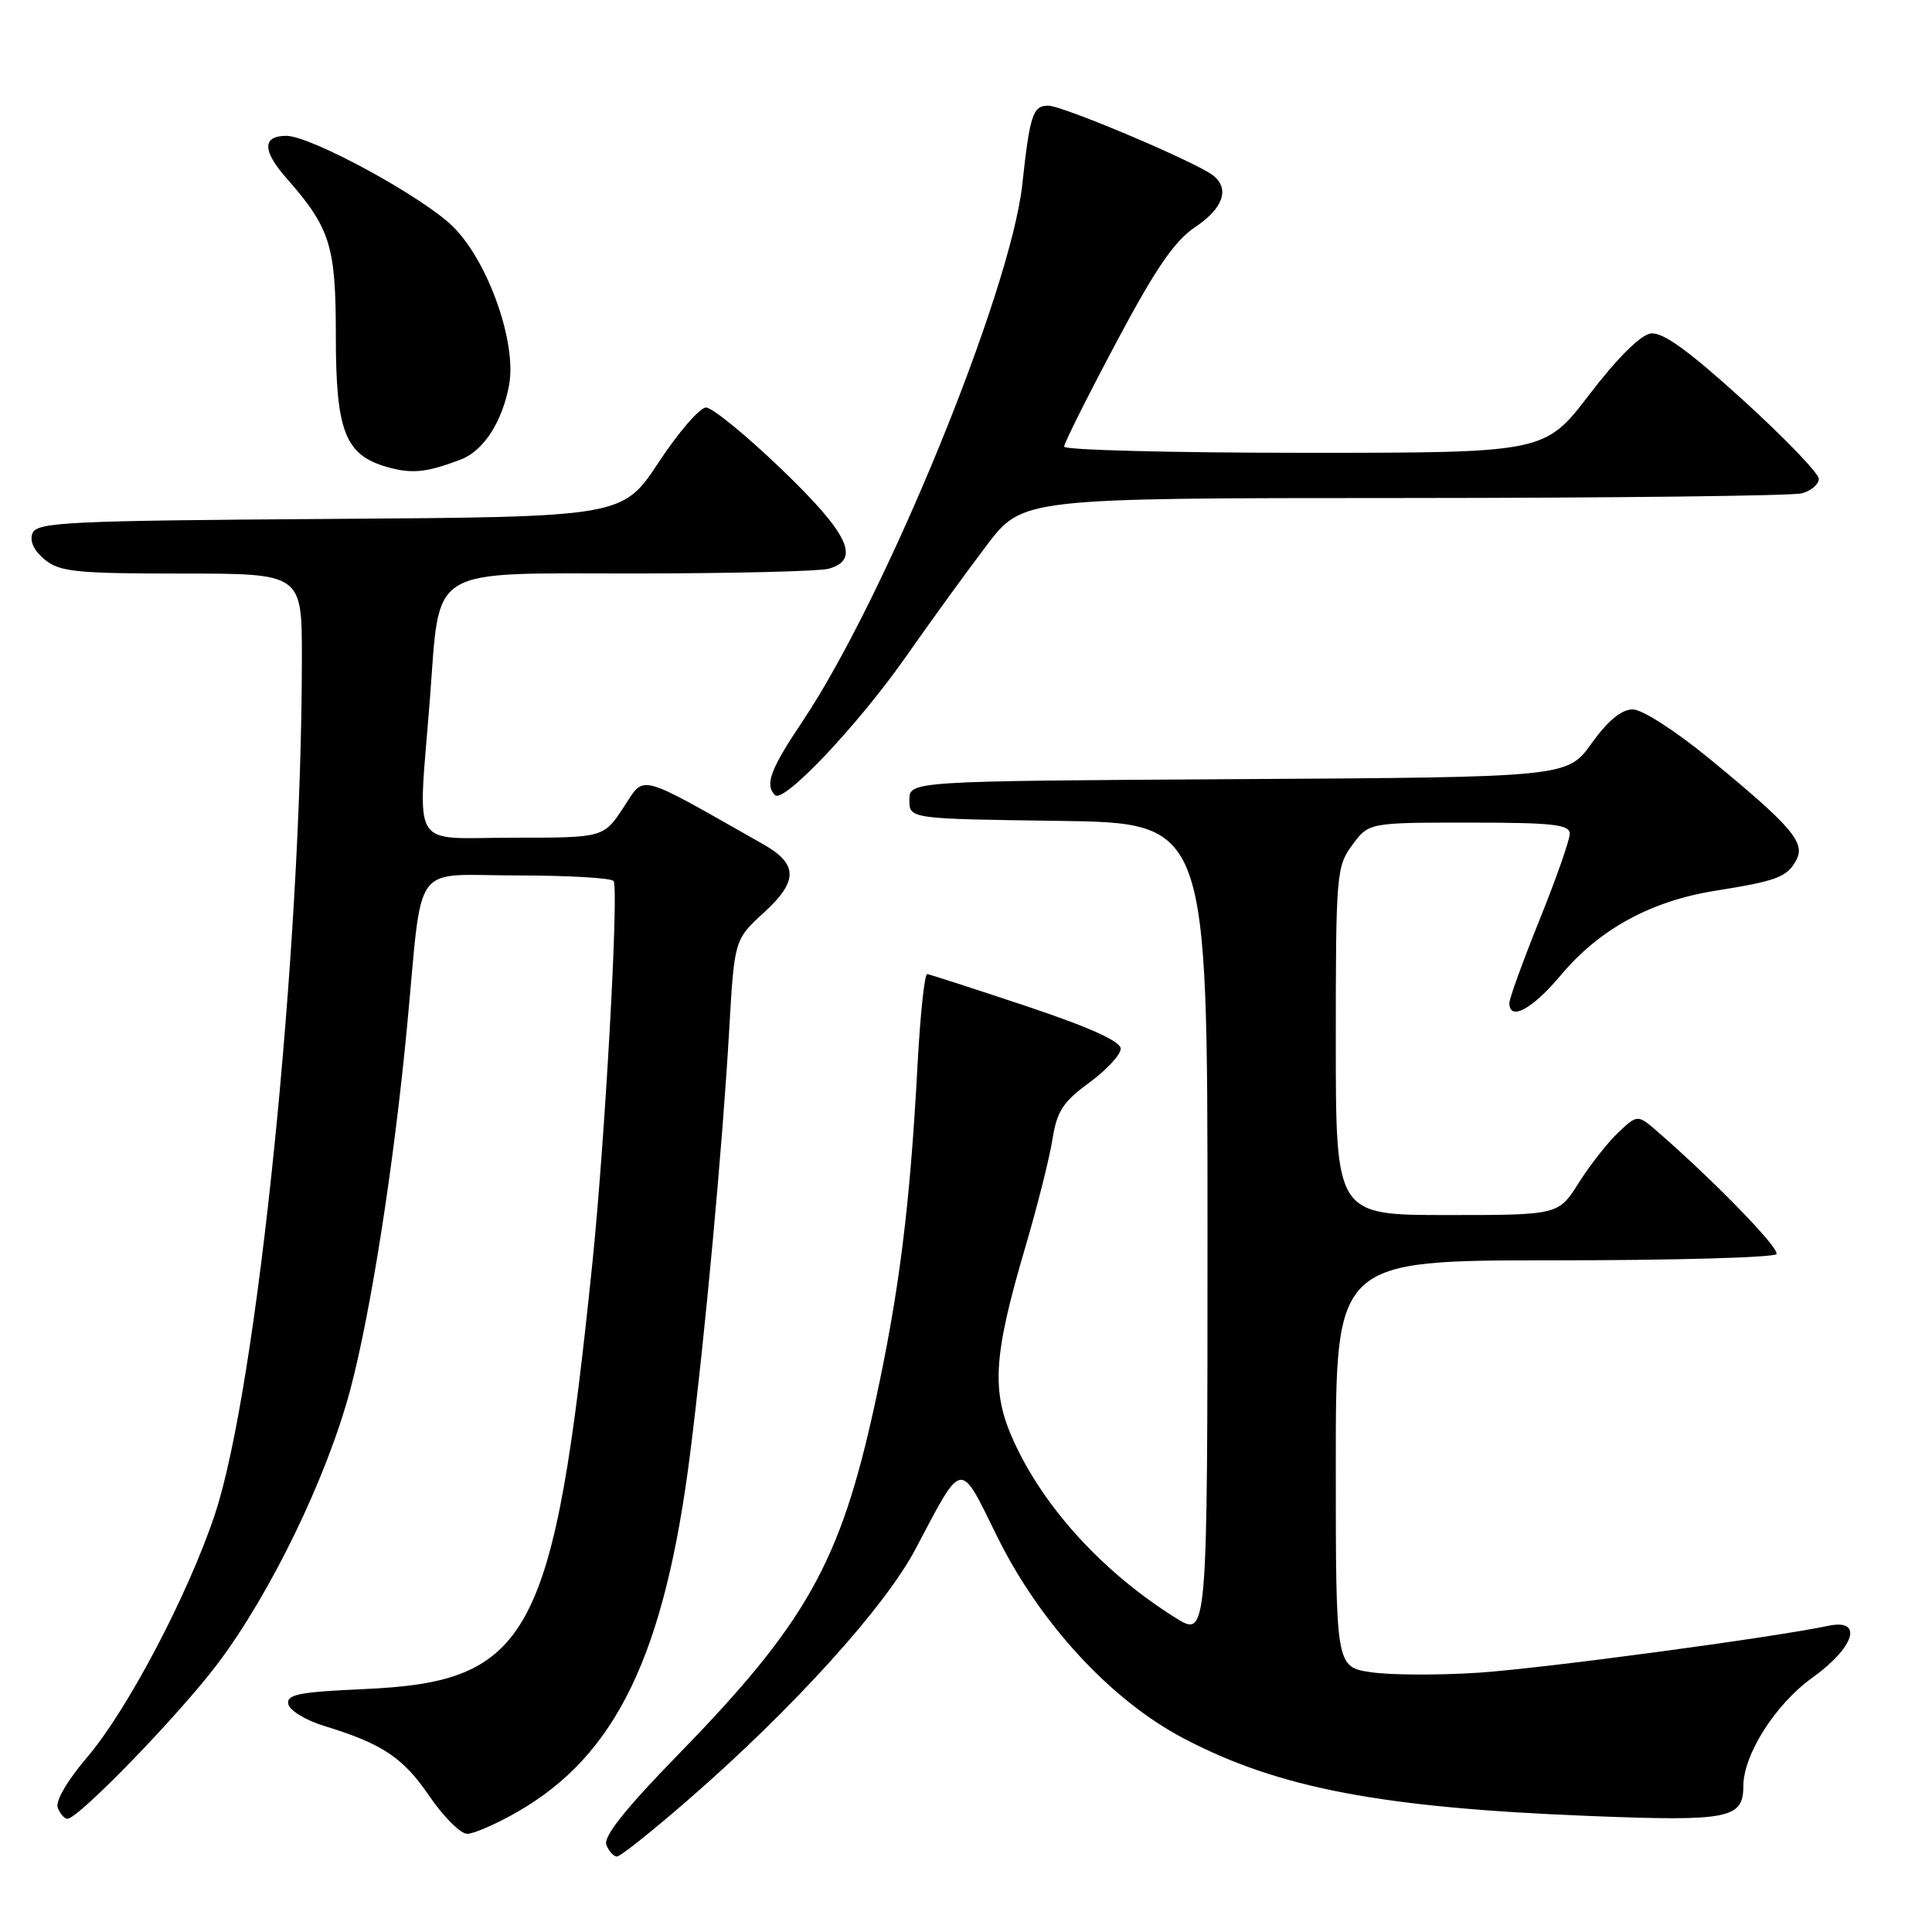 <?xml version="1.0" encoding="UTF-8" standalone="no"?>
<!DOCTYPE svg PUBLIC "-//W3C//DTD SVG 1.1//EN" "http://www.w3.org/Graphics/SVG/1.1/DTD/svg11.dtd" >
<svg xmlns="http://www.w3.org/2000/svg" xmlns:xlink="http://www.w3.org/1999/xlink" version="1.1" viewBox="0 0 256 256">
 <g >
 <path fill="currentColor"
d=" M 91.54 238.18 C 105.23 226.23 117.27 212.91 121.31 205.26 C 127.63 193.28 127.10 193.37 132.11 203.56 C 137.78 215.07 147.20 225.28 156.81 230.33 C 169.40 236.95 183.05 239.55 210.94 240.64 C 229.04 241.35 231.00 240.97 231.00 236.69 C 231.00 232.50 235.24 225.82 240.14 222.31 C 245.77 218.26 246.95 214.43 242.25 215.43 C 234.95 216.98 204.42 221.08 195.92 221.64 C 190.65 221.99 184.24 221.96 181.67 221.58 C 177.00 220.88 177.00 220.88 177.00 193.94 C 177.00 167.00 177.00 167.00 205.94 167.00 C 221.86 167.00 235.11 166.63 235.39 166.17 C 235.85 165.44 227.27 156.60 219.75 150.05 C 217.00 147.65 217.00 147.65 214.45 150.04 C 213.05 151.36 210.69 154.36 209.20 156.72 C 206.50 161.00 206.50 161.00 191.75 161.00 C 177.00 161.00 177.00 161.00 177.00 137.96 C 177.00 115.83 177.09 114.80 179.19 111.96 C 181.38 109.00 181.38 109.00 194.69 109.00 C 205.77 109.00 208.00 109.25 208.00 110.48 C 208.00 111.29 206.20 116.42 204.00 121.88 C 201.80 127.34 200.00 132.30 200.00 132.90 C 200.00 135.37 203.05 133.72 206.83 129.20 C 211.92 123.13 218.73 119.40 227.23 118.04 C 235.50 116.72 236.81 116.23 238.03 113.94 C 239.26 111.65 237.37 109.45 226.53 100.55 C 222.02 96.84 217.60 94.00 216.35 94.00 C 214.86 94.00 213.06 95.48 210.90 98.49 C 207.68 102.98 207.68 102.98 164.09 103.24 C 120.50 103.50 120.50 103.50 120.50 106.00 C 120.50 108.50 120.50 108.50 140.25 108.77 C 160.00 109.04 160.00 109.04 160.00 163.03 C 160.00 217.03 160.00 217.03 155.75 214.36 C 146.21 208.39 138.38 199.85 134.34 191.00 C 131.31 184.36 131.59 179.73 135.89 165.15 C 137.45 159.84 139.06 153.47 139.45 151.00 C 140.04 147.25 140.85 146.00 144.33 143.46 C 146.62 141.78 148.50 139.76 148.50 138.96 C 148.50 137.98 144.37 136.12 136.00 133.32 C 129.12 131.03 123.21 129.11 122.86 129.07 C 122.51 129.03 121.93 134.51 121.57 141.25 C 120.57 159.91 119.15 171.20 115.95 185.92 C 111.35 207.07 106.87 215.06 89.67 232.69 C 82.89 239.65 79.93 243.37 80.34 244.44 C 80.67 245.30 81.31 246.00 81.76 246.00 C 82.21 246.00 86.61 242.48 91.54 238.18 Z  M 68.55 240.09 C 81.67 232.56 88.09 219.24 91.46 192.50 C 93.42 177.01 95.75 151.73 96.62 136.50 C 97.31 124.50 97.31 124.50 101.27 120.88 C 105.77 116.75 105.75 114.49 101.17 111.89 C 84.11 102.22 85.53 102.60 82.62 106.99 C 79.97 111.00 79.97 111.00 67.99 111.00 C 54.12 111.00 55.38 113.10 56.96 92.67 C 58.35 74.76 56.32 76.00 84.27 75.99 C 97.05 75.98 108.51 75.70 109.75 75.37 C 114.12 74.20 112.49 70.75 103.52 62.14 C 98.86 57.66 94.37 54.00 93.55 54.00 C 92.73 54.00 89.91 57.26 87.28 61.25 C 82.50 68.50 82.50 68.50 43.71 68.76 C 8.80 69.00 4.87 69.19 4.30 70.67 C 3.90 71.71 4.50 72.98 5.94 74.16 C 7.94 75.78 10.16 76.00 24.11 76.00 C 40.00 76.00 40.00 76.00 40.00 87.09 C 40.00 125.71 34.08 183.98 28.44 200.76 C 24.87 211.42 16.87 226.60 11.56 232.83 C 8.92 235.92 7.32 238.66 7.65 239.53 C 7.96 240.34 8.54 241.00 8.93 241.00 C 10.38 241.00 23.66 227.30 28.80 220.50 C 35.88 211.13 43.38 195.63 46.45 184.00 C 49.17 173.69 52.21 154.21 53.94 136.00 C 56.07 113.63 54.34 116.00 68.50 116.00 C 75.31 116.00 81.07 116.34 81.31 116.75 C 82.01 117.99 80.17 150.99 78.50 167.30 C 73.38 217.07 70.30 222.83 48.28 223.81 C 39.65 224.19 37.95 224.52 38.20 225.80 C 38.37 226.64 40.52 227.96 43.00 228.71 C 50.70 231.07 53.42 232.89 56.92 238.03 C 58.79 240.76 61.03 243.00 61.91 242.99 C 62.78 242.99 65.77 241.68 68.55 240.09 Z  M 120.05 87.00 C 123.32 82.33 128.13 75.69 130.75 72.25 C 135.50 66.00 135.50 66.00 186.00 65.99 C 213.78 65.98 237.51 65.70 238.75 65.37 C 239.99 65.04 241.00 64.17 241.00 63.45 C 241.00 62.73 236.48 58.03 230.95 53.00 C 223.67 46.39 220.30 43.96 218.72 44.19 C 217.38 44.38 214.27 47.47 210.62 52.25 C 204.69 60.00 204.69 60.00 172.85 60.00 C 155.33 60.00 141.00 59.63 141.00 59.18 C 141.00 58.73 144.10 52.54 147.88 45.43 C 153.12 35.57 155.62 31.93 158.38 30.08 C 162.08 27.61 162.98 25.02 160.75 23.25 C 158.55 21.51 140.82 14.00 138.89 14.00 C 136.86 14.00 136.46 15.21 135.46 24.43 C 133.90 38.71 117.32 79.20 106.32 95.61 C 102.08 101.93 101.31 103.98 102.69 105.36 C 103.84 106.50 113.70 96.07 120.05 87.00 Z  M 61.06 60.89 C 64.07 59.74 66.56 55.90 67.46 51.00 C 68.49 45.43 64.70 34.70 60.07 30.07 C 56.15 26.15 41.21 18.00 37.94 18.00 C 34.76 18.00 34.75 19.95 37.90 23.54 C 43.79 30.24 44.50 32.52 44.50 44.54 C 44.50 57.13 45.73 60.29 51.26 61.87 C 54.56 62.82 56.52 62.62 61.06 60.89 Z "/>
</g>
</svg>